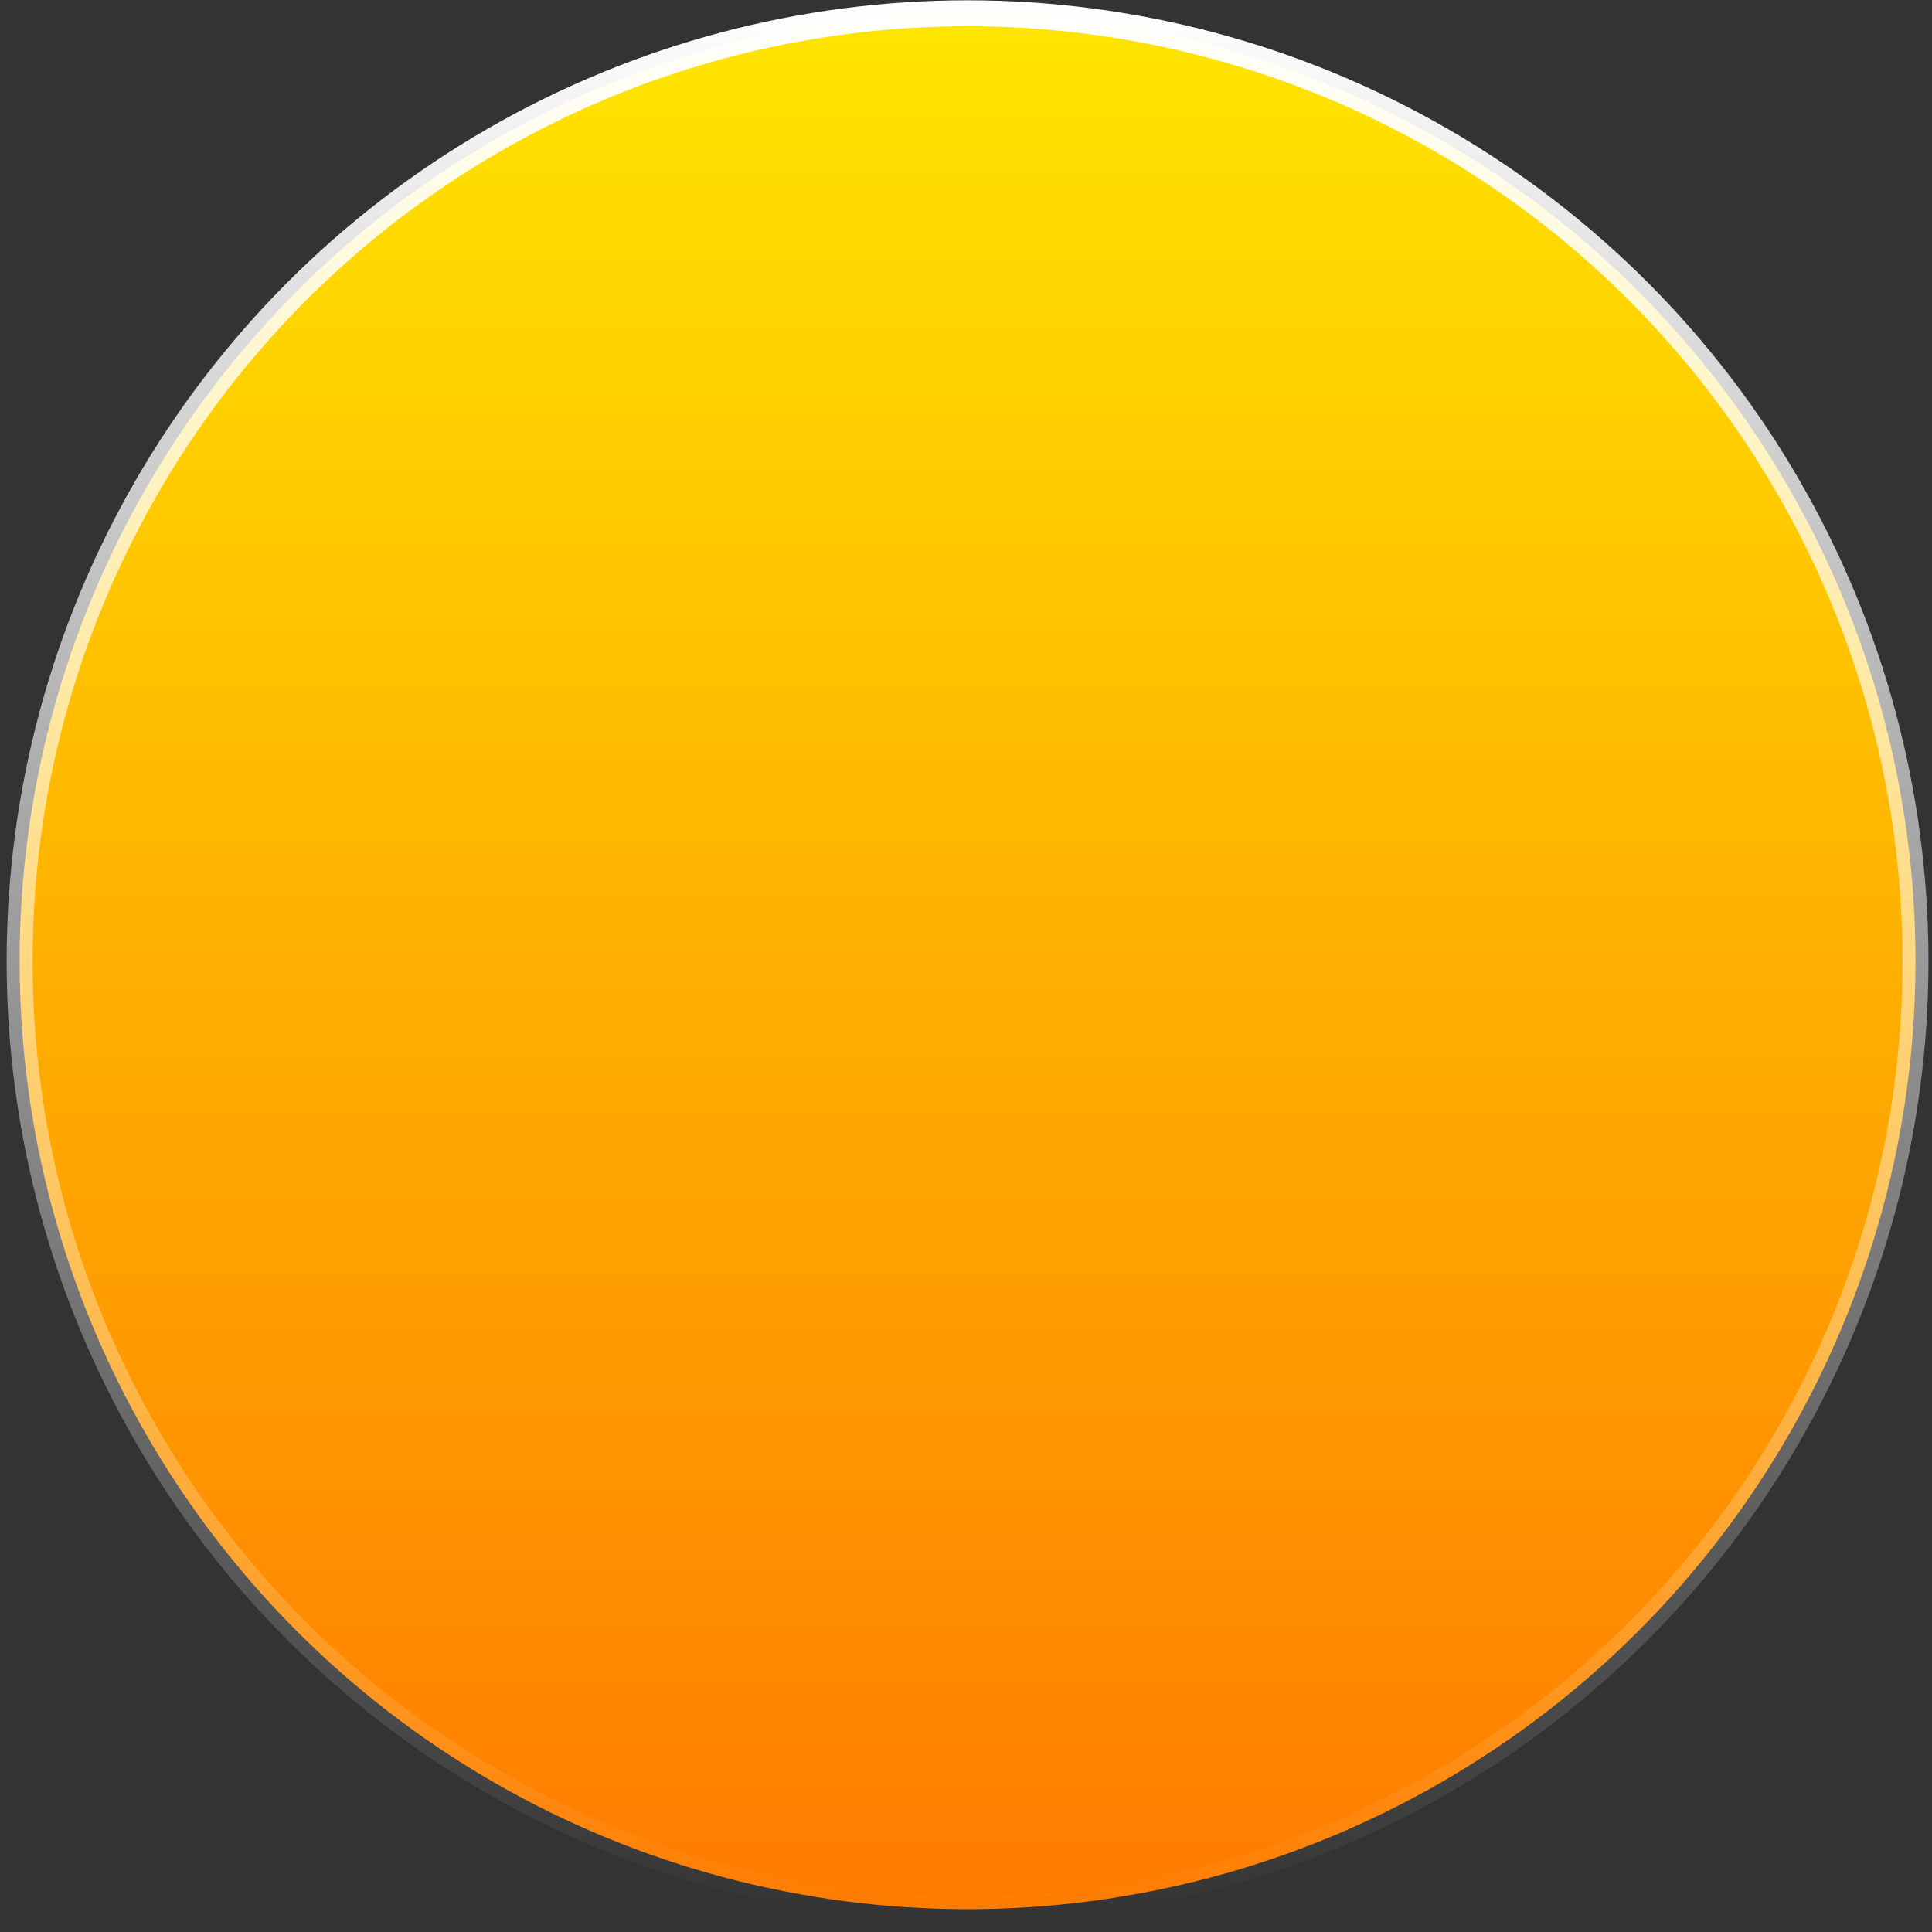 <svg width="149" height="149" viewBox="0 0 149 149" fill="none" xmlns="http://www.w3.org/2000/svg">
<rect x="0" y="0" width="149" height="149" fill="#333333" stroke="none"/>
<circle cx="74.62" cy="74.132" r="73.108" fill="url(#paint0_linear_2_78)" stroke="url(#paint1_linear_2_78)" stroke-width="2"/>
<defs>
<linearGradient id="paint0_linear_2_78" x1="74.62" y1="0.024" x2="74.62" y2="148.241" gradientUnits="userSpaceOnUse">
<stop stop-color="#FFE600"/>
<stop offset="1" stop-color="#FF7A00"/>
</linearGradient>
<linearGradient id="paint1_linear_2_78" x1="74.62" y1="0.024" x2="74.62" y2="148.241" gradientUnits="userSpaceOnUse">
<stop stop-color="white"/>
<stop offset="1" stop-color="white" stop-opacity="0"/>
</linearGradient>
</defs>
</svg>
